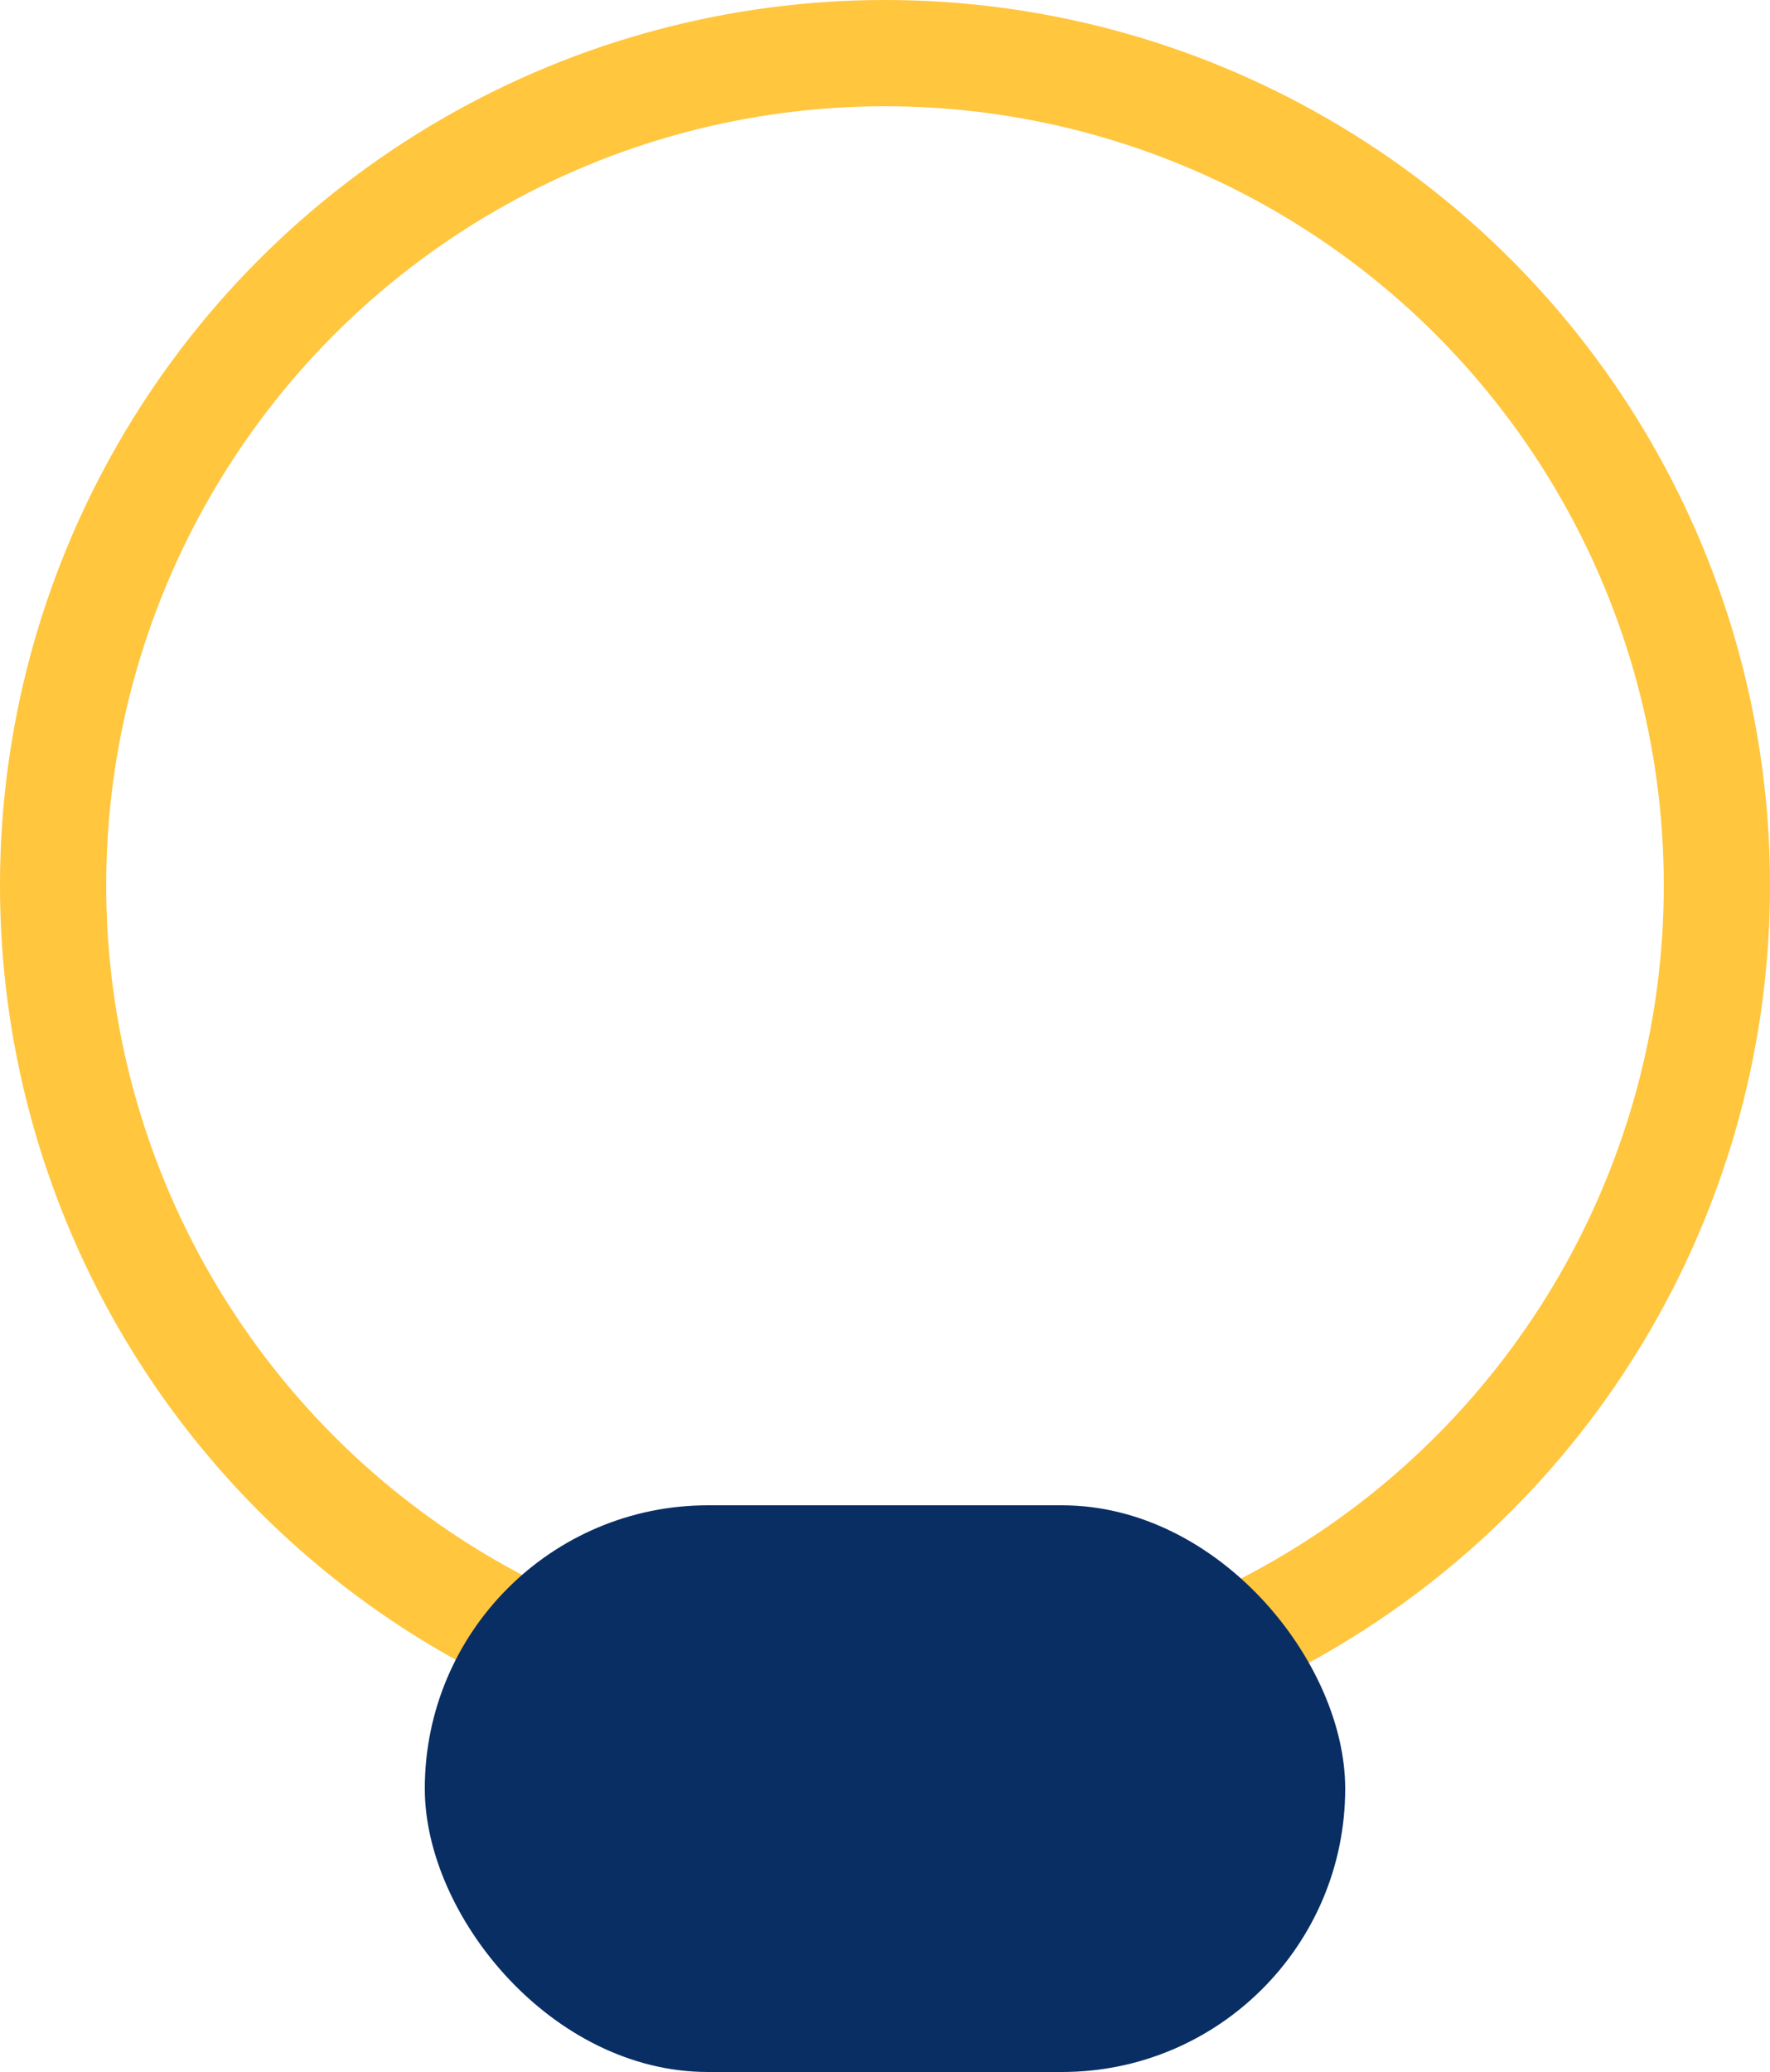 <svg width="100" height="117" viewBox="0 0 100 117" fill="none" xmlns="http://www.w3.org/2000/svg"><circle cx="50" cy="50" r="47" stroke="#FFC63E" stroke-width="6"/><rect x="24" y="85" width="52" height="32" rx="16" fill="#092E63"/></svg>